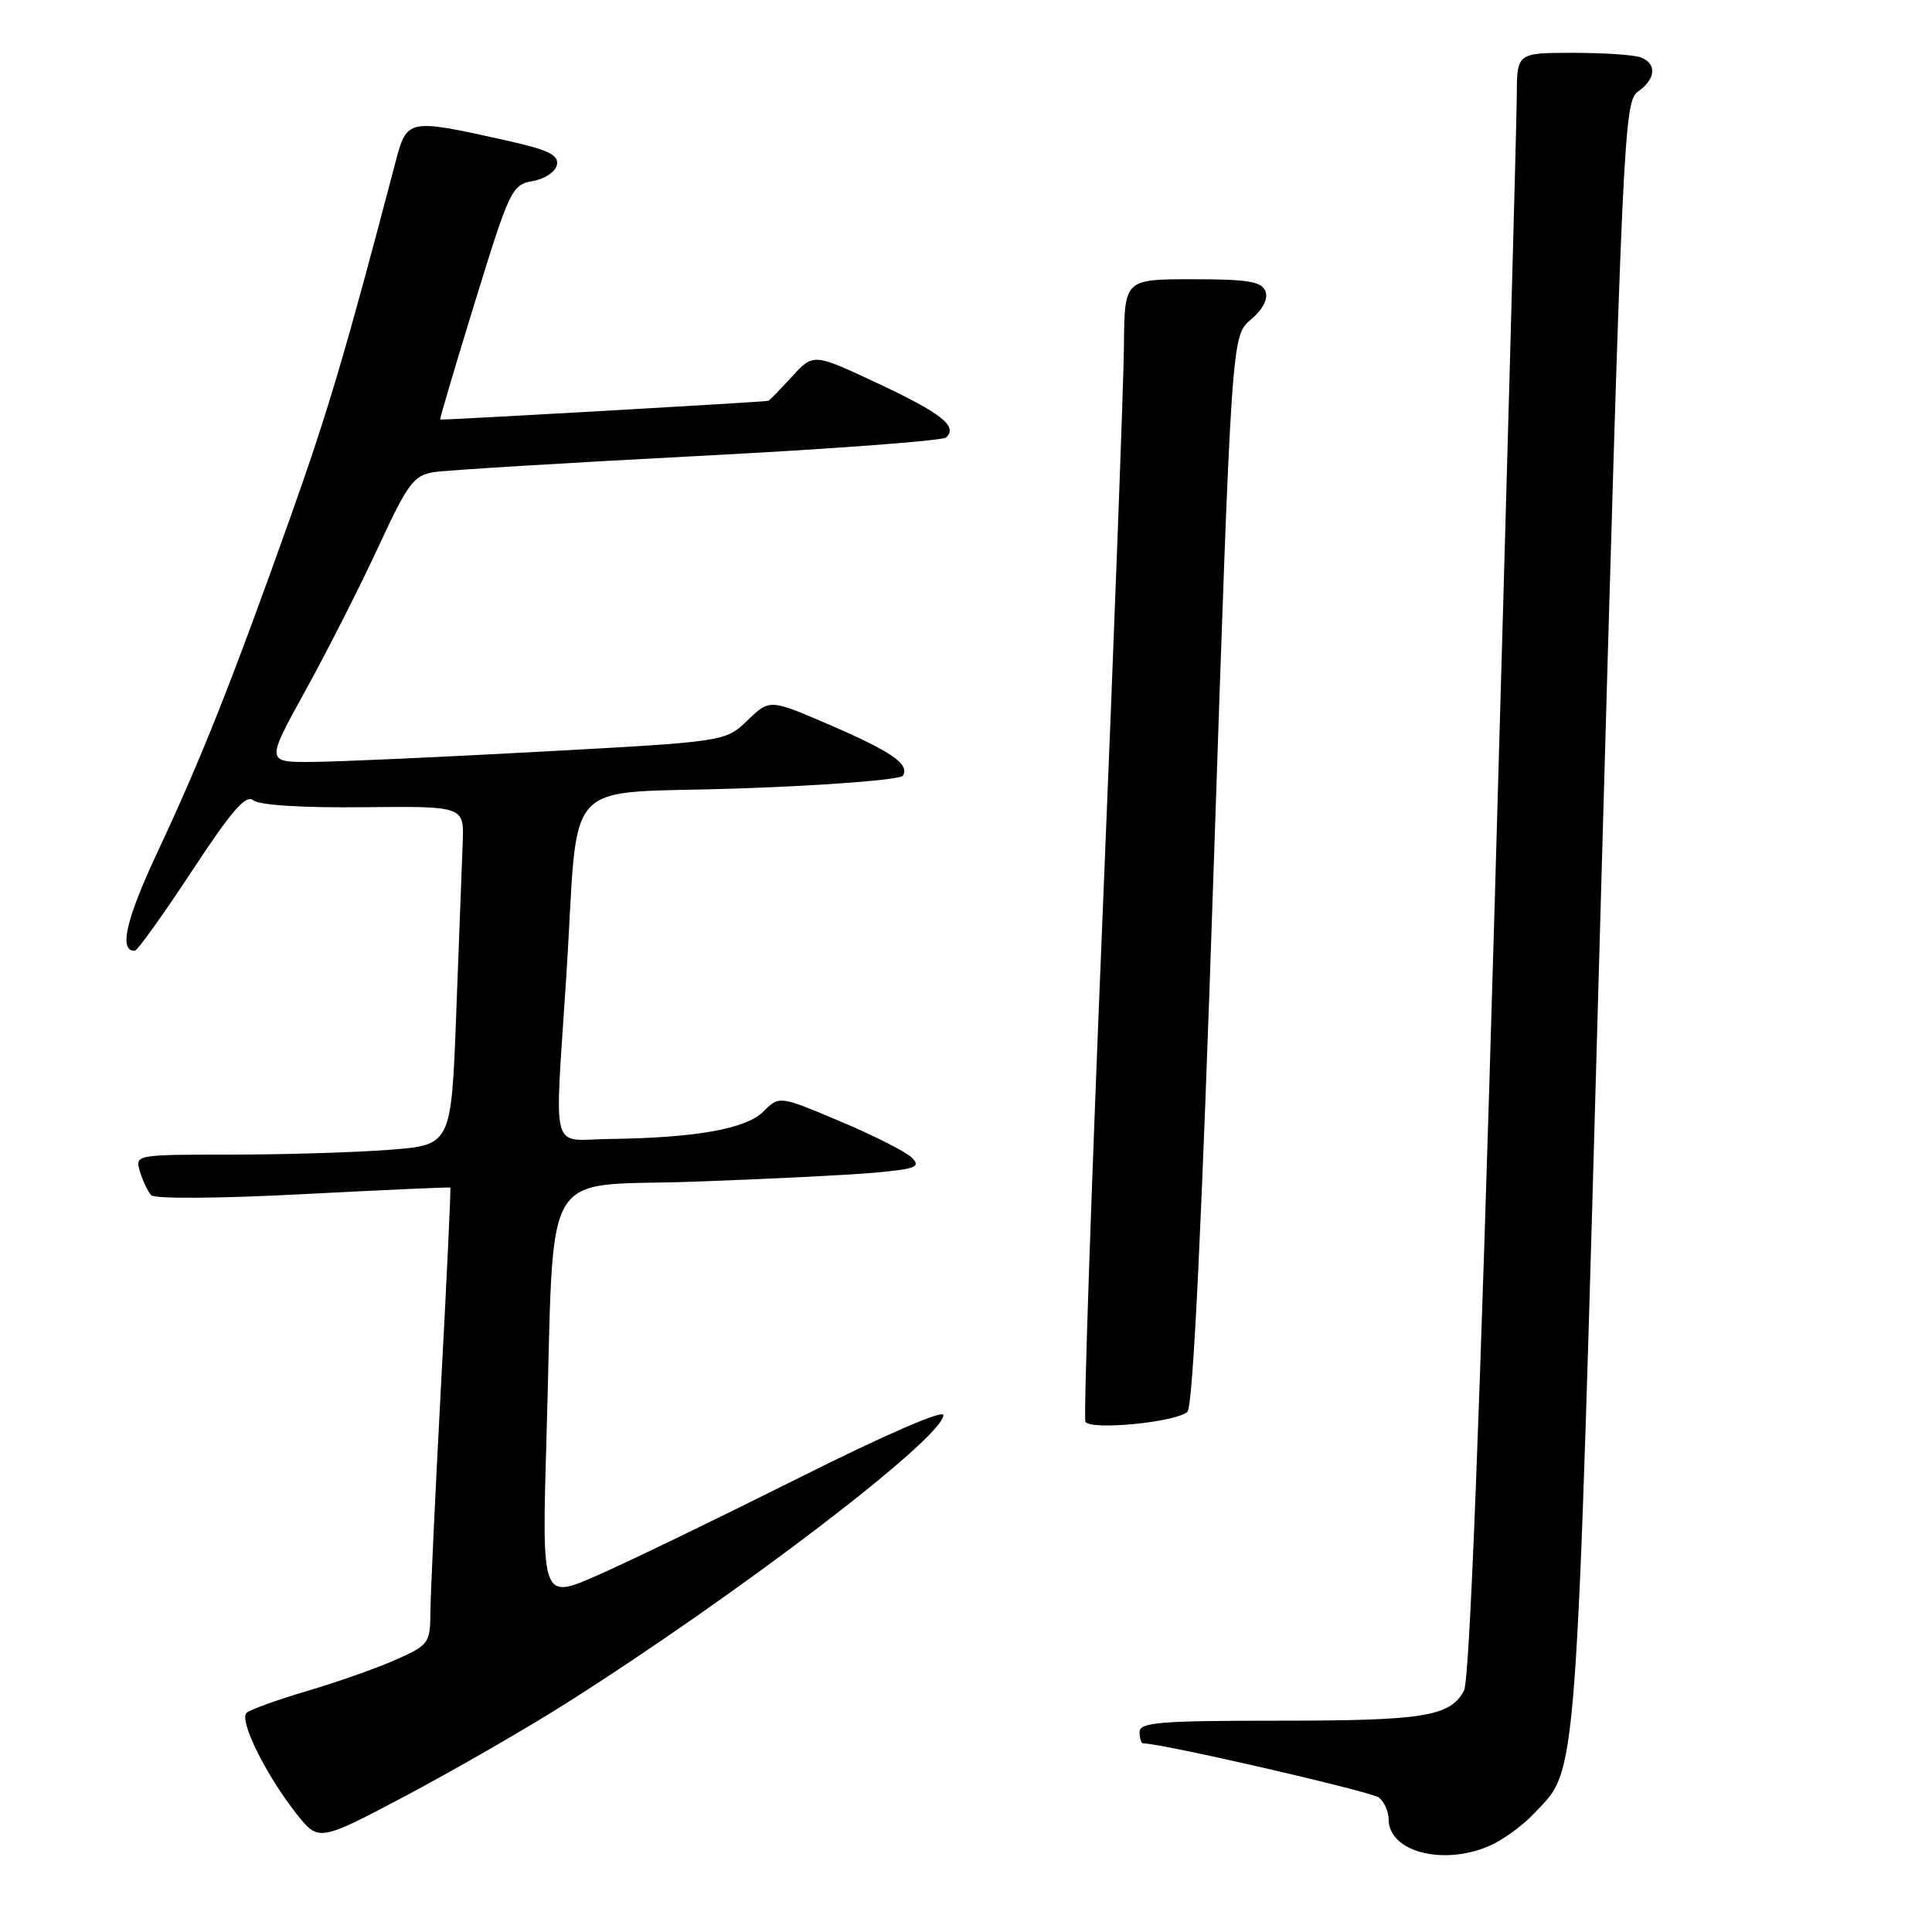 <?xml version="1.0" encoding="UTF-8" standalone="no"?>
<!DOCTYPE svg PUBLIC "-//W3C//DTD SVG 1.1//EN" "http://www.w3.org/Graphics/SVG/1.1/DTD/svg11.dtd" >
<svg xmlns="http://www.w3.org/2000/svg" xmlns:xlink="http://www.w3.org/1999/xlink" version="1.1" viewBox="0 0 256 256">
 <g >
 <path fill="currentColor"
d=" M 197.28 244.62 C 199.05 243.87 201.71 241.95 203.20 240.37 C 209.13 234.06 208.76 239.00 212.05 121.77 C 214.99 17.39 215.17 13.45 217.05 12.13 C 219.41 10.47 219.57 8.43 217.42 7.61 C 216.55 7.27 212.50 7.00 208.42 7.00 C 201.00 7.00 201.00 7.00 200.98 12.75 C 200.97 15.91 199.65 64.27 198.04 120.21 C 196.09 187.68 194.73 222.63 193.99 224.01 C 192.16 227.44 188.73 228.00 169.43 228.00 C 153.71 228.00 151.00 228.22 151.00 229.50 C 151.00 230.32 151.21 231.00 151.46 231.00 C 153.95 231.00 181.78 237.40 182.74 238.20 C 183.43 238.77 184.00 240.06 184.00 241.07 C 184.00 245.34 191.14 247.25 197.28 244.62 Z  M 75.00 225.71 C 97.95 211.16 125.00 190.50 125.00 187.51 C 125.00 186.75 117.12 190.18 105.75 195.88 C 95.16 201.18 83.19 206.98 79.14 208.75 C 71.78 211.98 71.78 211.98 72.42 190.24 C 73.50 153.55 71.33 157.31 91.84 156.58 C 101.55 156.24 112.37 155.70 115.87 155.39 C 121.36 154.89 122.05 154.62 120.83 153.40 C 120.06 152.63 115.79 150.46 111.34 148.59 C 103.27 145.18 103.27 145.18 101.16 147.28 C 98.85 149.59 92.21 150.77 80.75 150.92 C 72.80 151.01 73.48 153.53 75.03 129.50 C 76.80 102.10 73.83 105.32 98.07 104.47 C 109.65 104.07 119.31 103.31 119.64 102.78 C 120.57 101.26 118.13 99.58 109.75 95.97 C 101.99 92.63 101.99 92.63 99.05 95.45 C 96.11 98.27 96.11 98.27 71.81 99.59 C 58.44 100.32 44.74 100.94 41.36 100.96 C 35.23 101.00 35.23 101.00 40.45 91.55 C 43.32 86.35 47.66 77.80 50.09 72.56 C 54.04 64.03 54.81 62.98 57.50 62.56 C 59.15 62.30 74.90 61.34 92.50 60.42 C 110.10 59.51 124.89 58.40 125.36 57.97 C 126.96 56.50 124.76 54.76 116.25 50.77 C 107.78 46.80 107.78 46.80 104.94 49.90 C 103.39 51.60 101.97 53.05 101.81 53.11 C 101.38 53.26 58.54 55.70 58.33 55.59 C 58.24 55.53 60.31 48.52 62.94 40.00 C 67.52 25.12 67.83 24.48 70.59 23.99 C 72.21 23.71 73.62 22.75 73.80 21.82 C 74.05 20.51 72.60 19.83 66.81 18.55 C 54.01 15.71 53.92 15.73 52.40 21.50 C 45.86 46.44 43.44 54.60 38.49 68.50 C 30.82 90.07 26.66 100.56 20.92 112.79 C 16.68 121.84 15.71 126.04 17.86 125.98 C 18.21 125.97 21.60 121.24 25.39 115.48 C 30.66 107.45 32.58 105.23 33.55 106.04 C 34.33 106.69 40.05 107.05 48.16 106.96 C 61.50 106.82 61.50 106.82 61.31 111.66 C 61.21 114.32 60.83 124.42 60.46 134.11 C 59.80 151.72 59.80 151.72 51.65 152.35 C 47.17 152.70 37.73 152.99 30.68 152.99 C 17.87 153.00 17.87 153.00 18.55 155.25 C 18.92 156.49 19.59 157.89 20.03 158.37 C 20.50 158.87 29.18 158.81 40.17 158.23 C 50.80 157.68 59.57 157.28 59.67 157.36 C 59.76 157.44 59.21 169.20 58.44 183.50 C 57.68 197.80 57.04 211.39 57.03 213.70 C 57.00 217.73 56.80 217.99 52.40 219.94 C 49.88 221.06 44.59 222.92 40.65 224.08 C 36.72 225.24 33.13 226.54 32.67 226.97 C 31.65 227.94 35.22 235.17 39.24 240.28 C 42.22 244.06 42.22 244.06 53.86 237.90 C 60.26 234.50 69.77 229.02 75.00 225.71 Z  M 157.34 187.06 C 158.08 186.32 159.23 162.55 160.81 115.23 C 163.19 44.50 163.19 44.50 165.74 42.35 C 167.35 40.99 168.06 39.60 167.68 38.60 C 167.18 37.30 165.38 37.00 158.03 37.00 C 149.00 37.00 149.00 37.00 148.93 45.75 C 148.89 50.56 147.62 84.42 146.11 121.00 C 144.60 157.57 143.57 187.89 143.82 188.38 C 144.44 189.57 155.95 188.45 157.34 187.06 Z "/>
</g>
</svg>